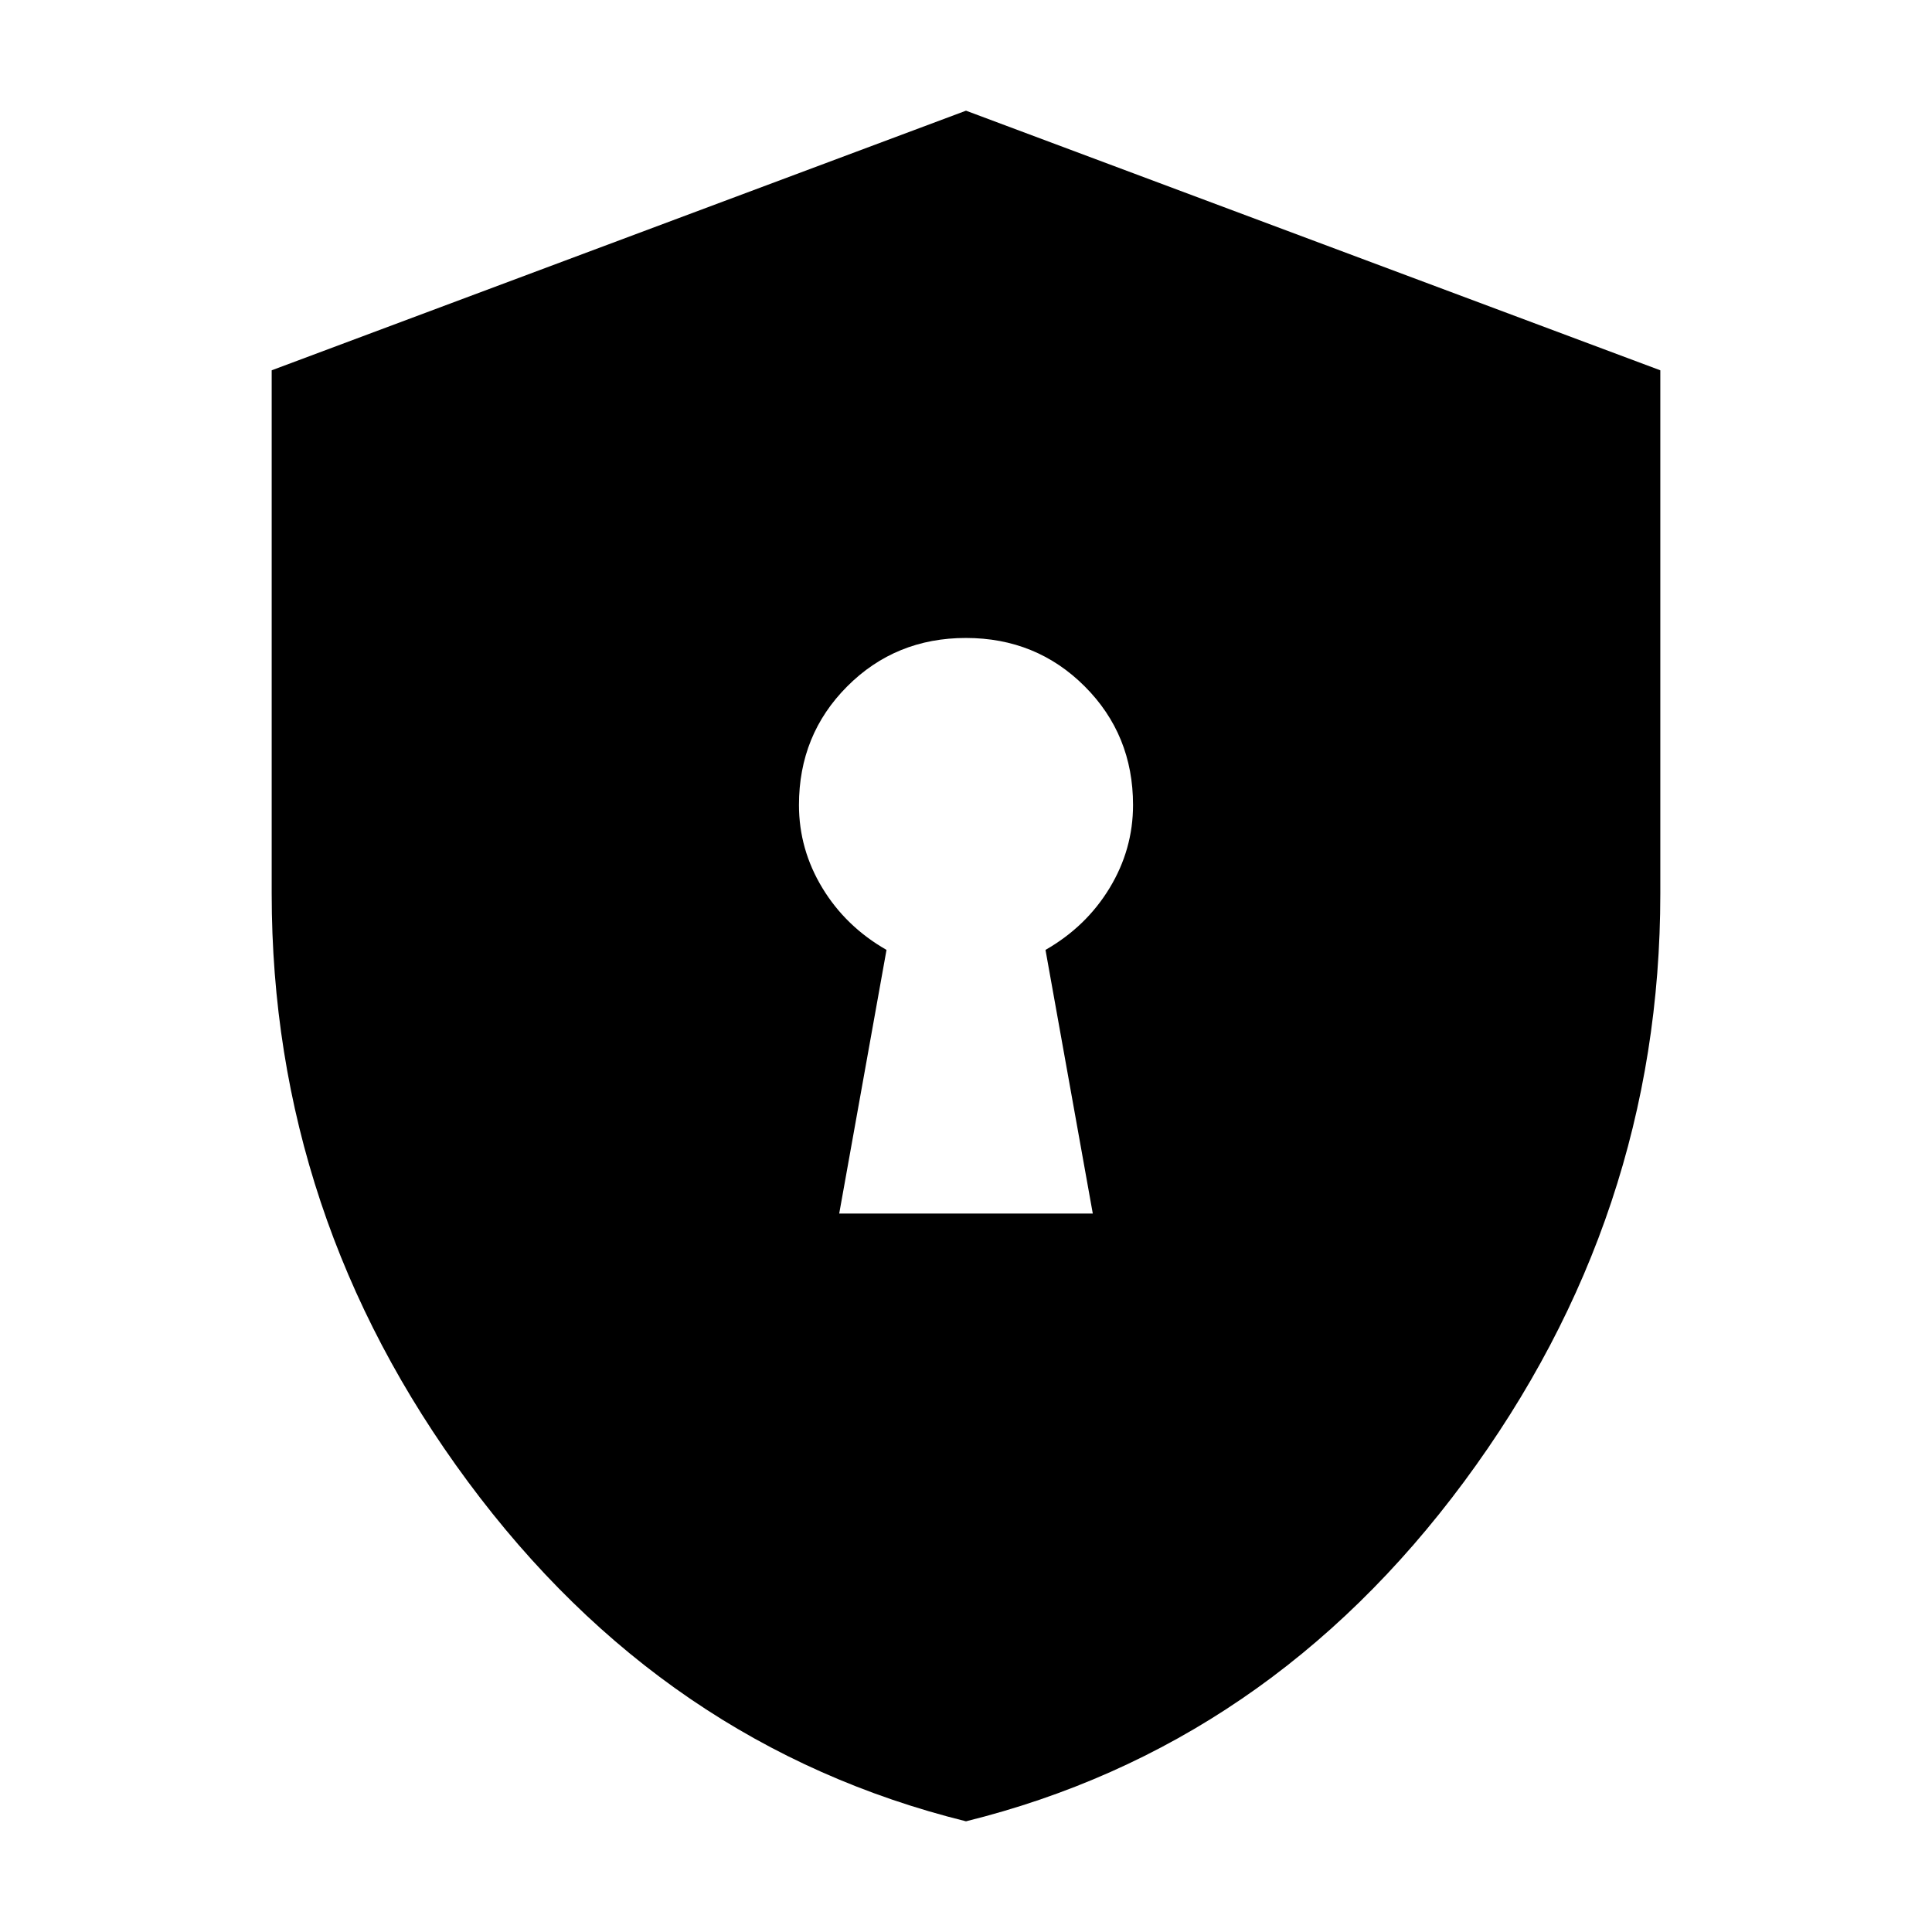 <svg xmlns="http://www.w3.org/2000/svg" height="24" viewBox="0 -960 960 960" width="24"><path d="M417-357h126l-23.5-131q20.23-11.58 31.87-30.77Q563-537.97 563-560q0-34.94-24.04-58.97-24.05-24.03-59-24.03Q445-643 421-618.97T397-560q0 22.03 11.63 41.23 11.64 19.19 31.87 30.77L417-357Zm63 302Q329.91-92.2 232.45-223.84 135-355.49 135-516v-260l345-129 345 129v260q0 160.51-97.45 292.16Q630.09-92.2 480-55Z"/></svg>